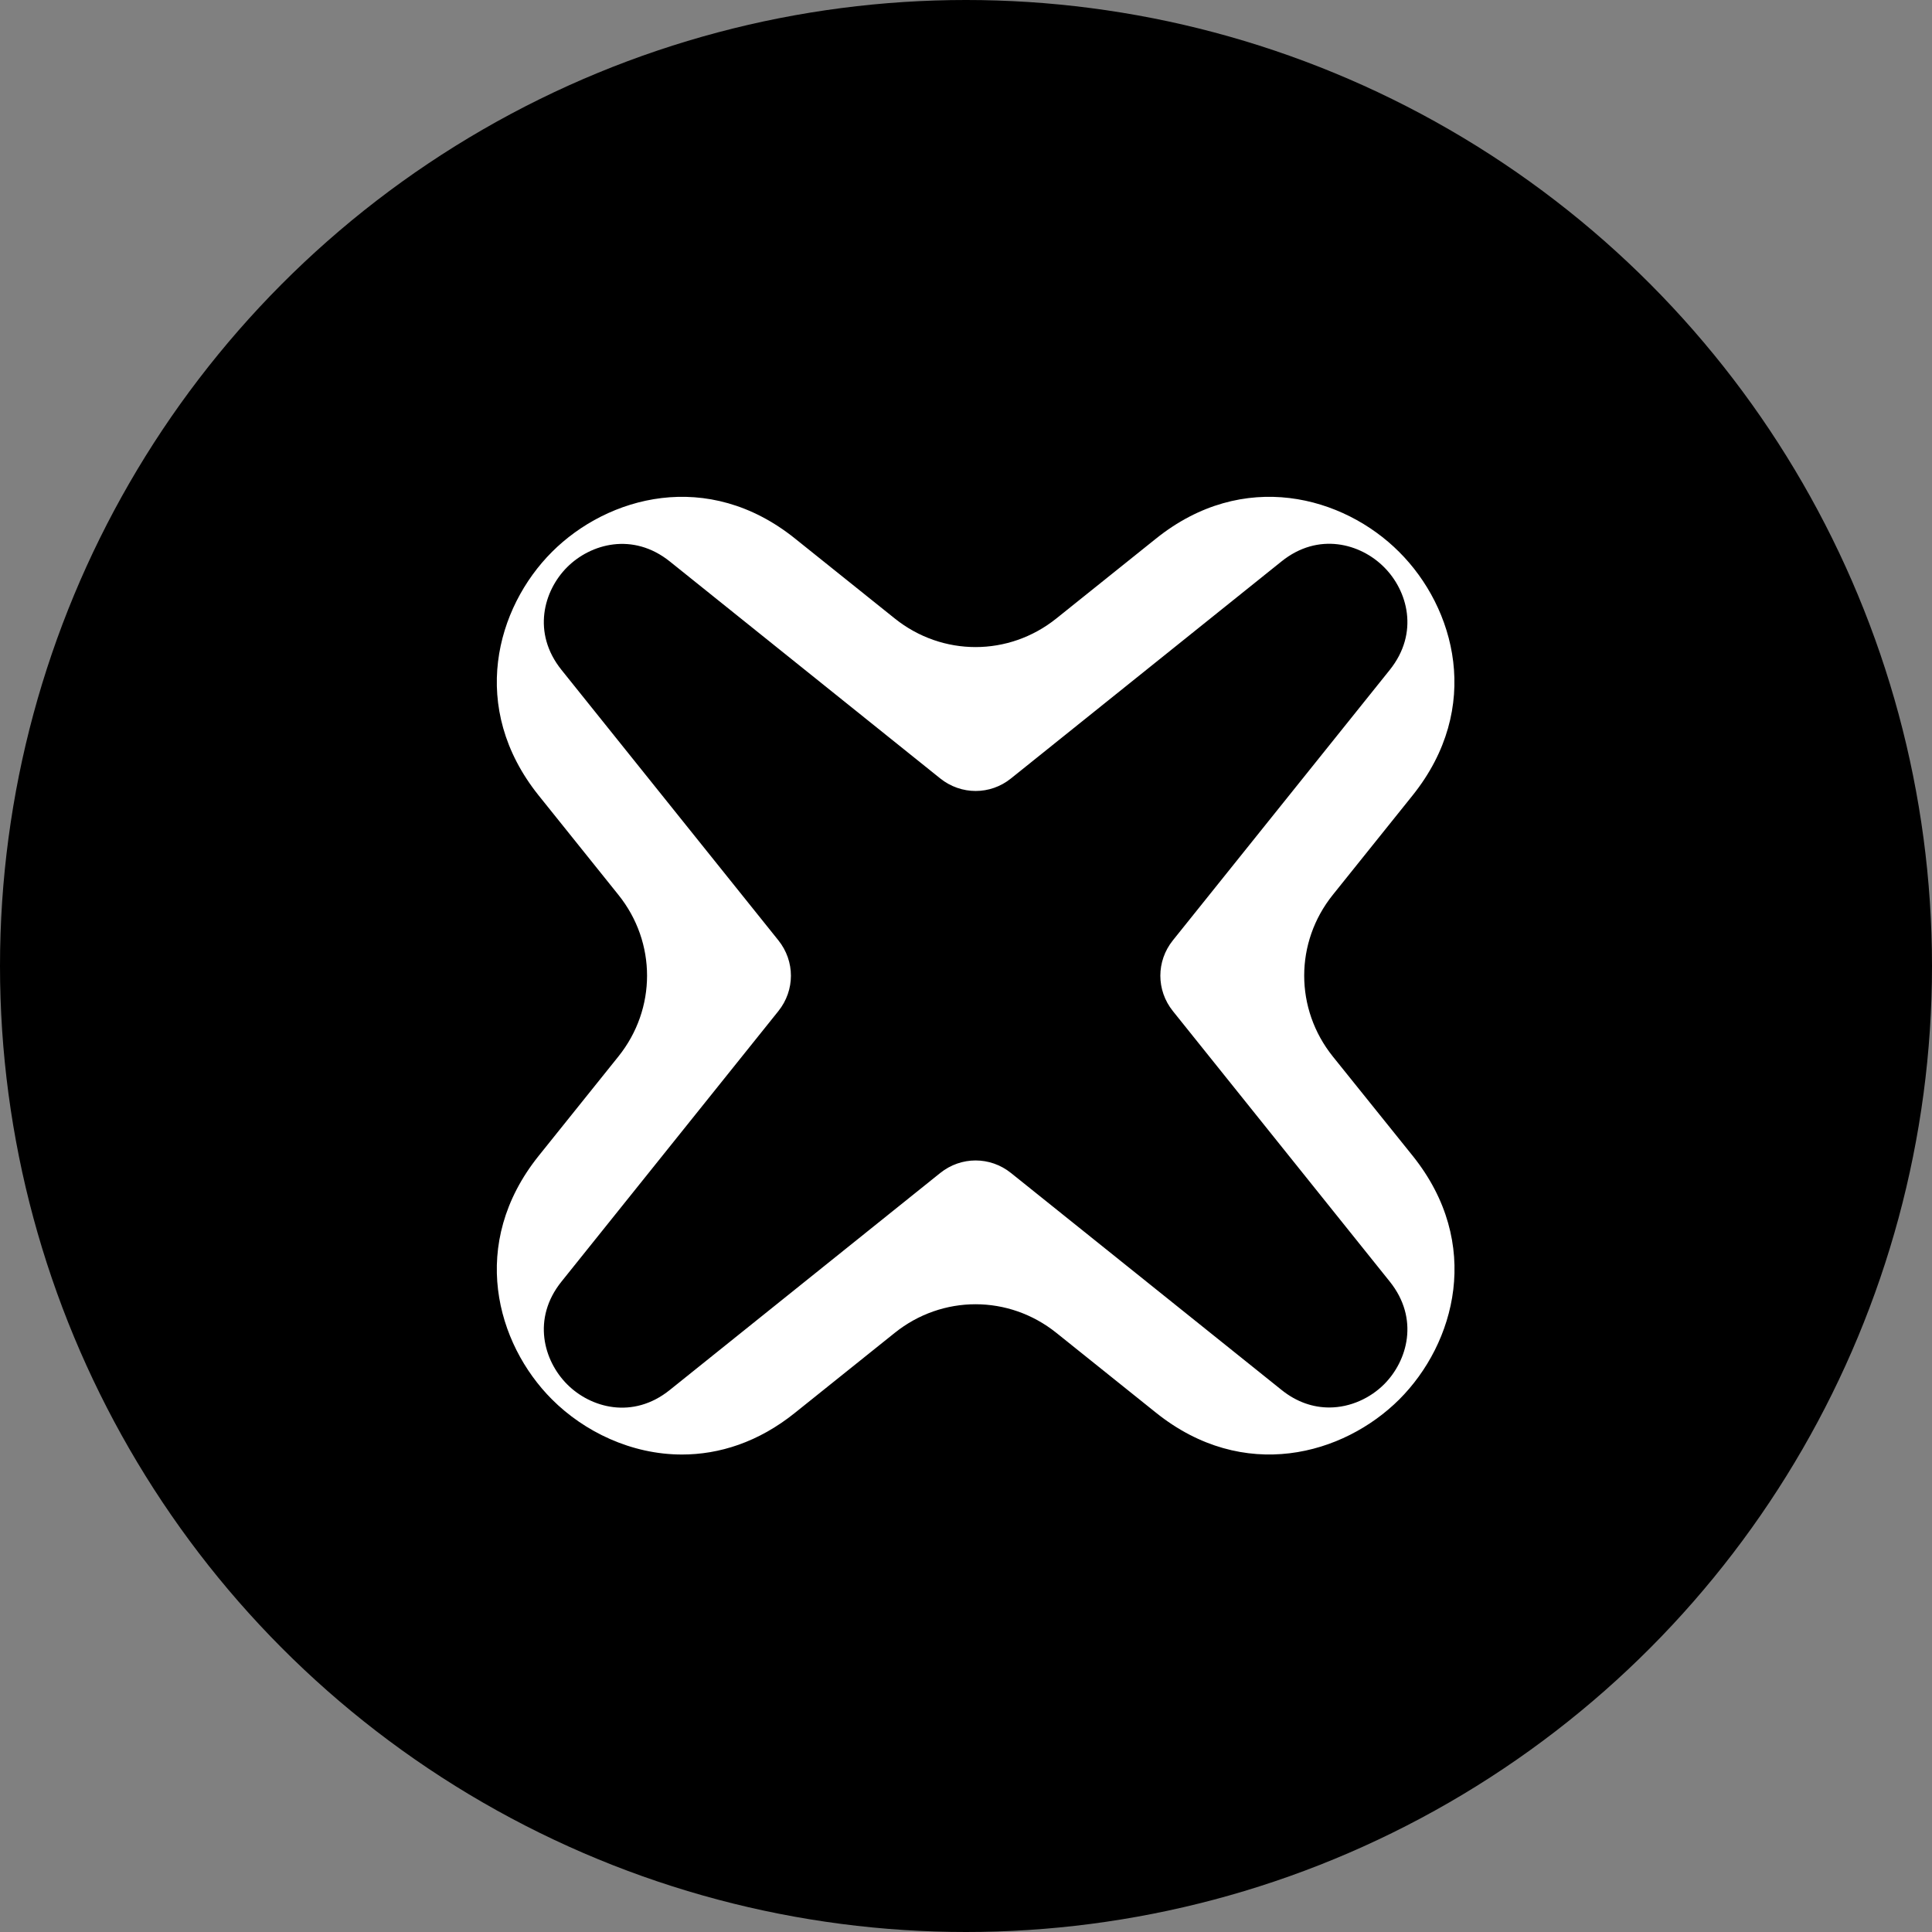 <svg xmlns="http://www.w3.org/2000/svg" width="35" height="35" viewBox="0 0 35 35">
  <rect x="0" y="0" width="35" height="35" fill="#808080" stroke="none"/>
  <g fill="none" fill-rule="evenodd">
    <circle cx="17.5" cy="17.5" r="17.5" fill="#000"/>
    <path fill="#FFF" fill-rule="nonzero" d="M24.145,19.139 C23.454,18.277 23.454,17.072 24.145,16.211 L25.59,14.41 C26.865,12.819 26.359,11.008 25.347,9.999 C24.34,8.99 22.527,8.484 20.94,9.759 L19.137,11.204 C18.275,11.895 17.071,11.895 16.209,11.204 L14.406,9.759 C12.821,8.484 11.008,8.99 9.999,9.999 C8.99,11.008 8.484,12.819 9.758,14.41 L11.203,16.211 C11.895,17.072 11.895,18.277 11.203,19.139 L9.758,20.94 C8.484,22.53 8.99,24.341 9.999,25.351 C10.582,25.934 11.434,26.35 12.355,26.35 C13.026,26.35 13.738,26.13 14.406,25.591 L16.209,24.146 C17.071,23.455 18.275,23.455 19.137,24.146 L20.94,25.591 C22.53,26.866 24.338,26.36 25.35,25.351 C26.359,24.341 26.867,22.53 25.593,20.94 L24.145,19.139 Z M25.074,25.078 C24.829,25.323 24.468,25.498 24.08,25.498 C23.797,25.498 23.496,25.406 23.214,25.178 L18.315,21.25 C17.937,20.947 17.411,20.947 17.033,21.25 L12.135,25.18 C11.466,25.719 10.7,25.506 10.274,25.078 C9.849,24.652 9.633,23.888 10.172,23.217 L14.101,18.317 C14.404,17.939 14.404,17.413 14.101,17.035 L10.172,12.136 C9.633,11.464 9.849,10.7 10.274,10.275 C10.7,9.849 11.466,9.636 12.135,10.172 L17.033,14.102 C17.411,14.405 17.94,14.405 18.315,14.102 L23.214,10.172 C23.882,9.633 24.648,9.846 25.074,10.275 C25.5,10.7 25.715,11.464 25.177,12.136 L21.248,17.035 C20.945,17.413 20.945,17.939 21.248,18.317 L25.177,23.217 C25.715,23.888 25.5,24.652 25.074,25.078 Z"/>
  </g>
</svg>
